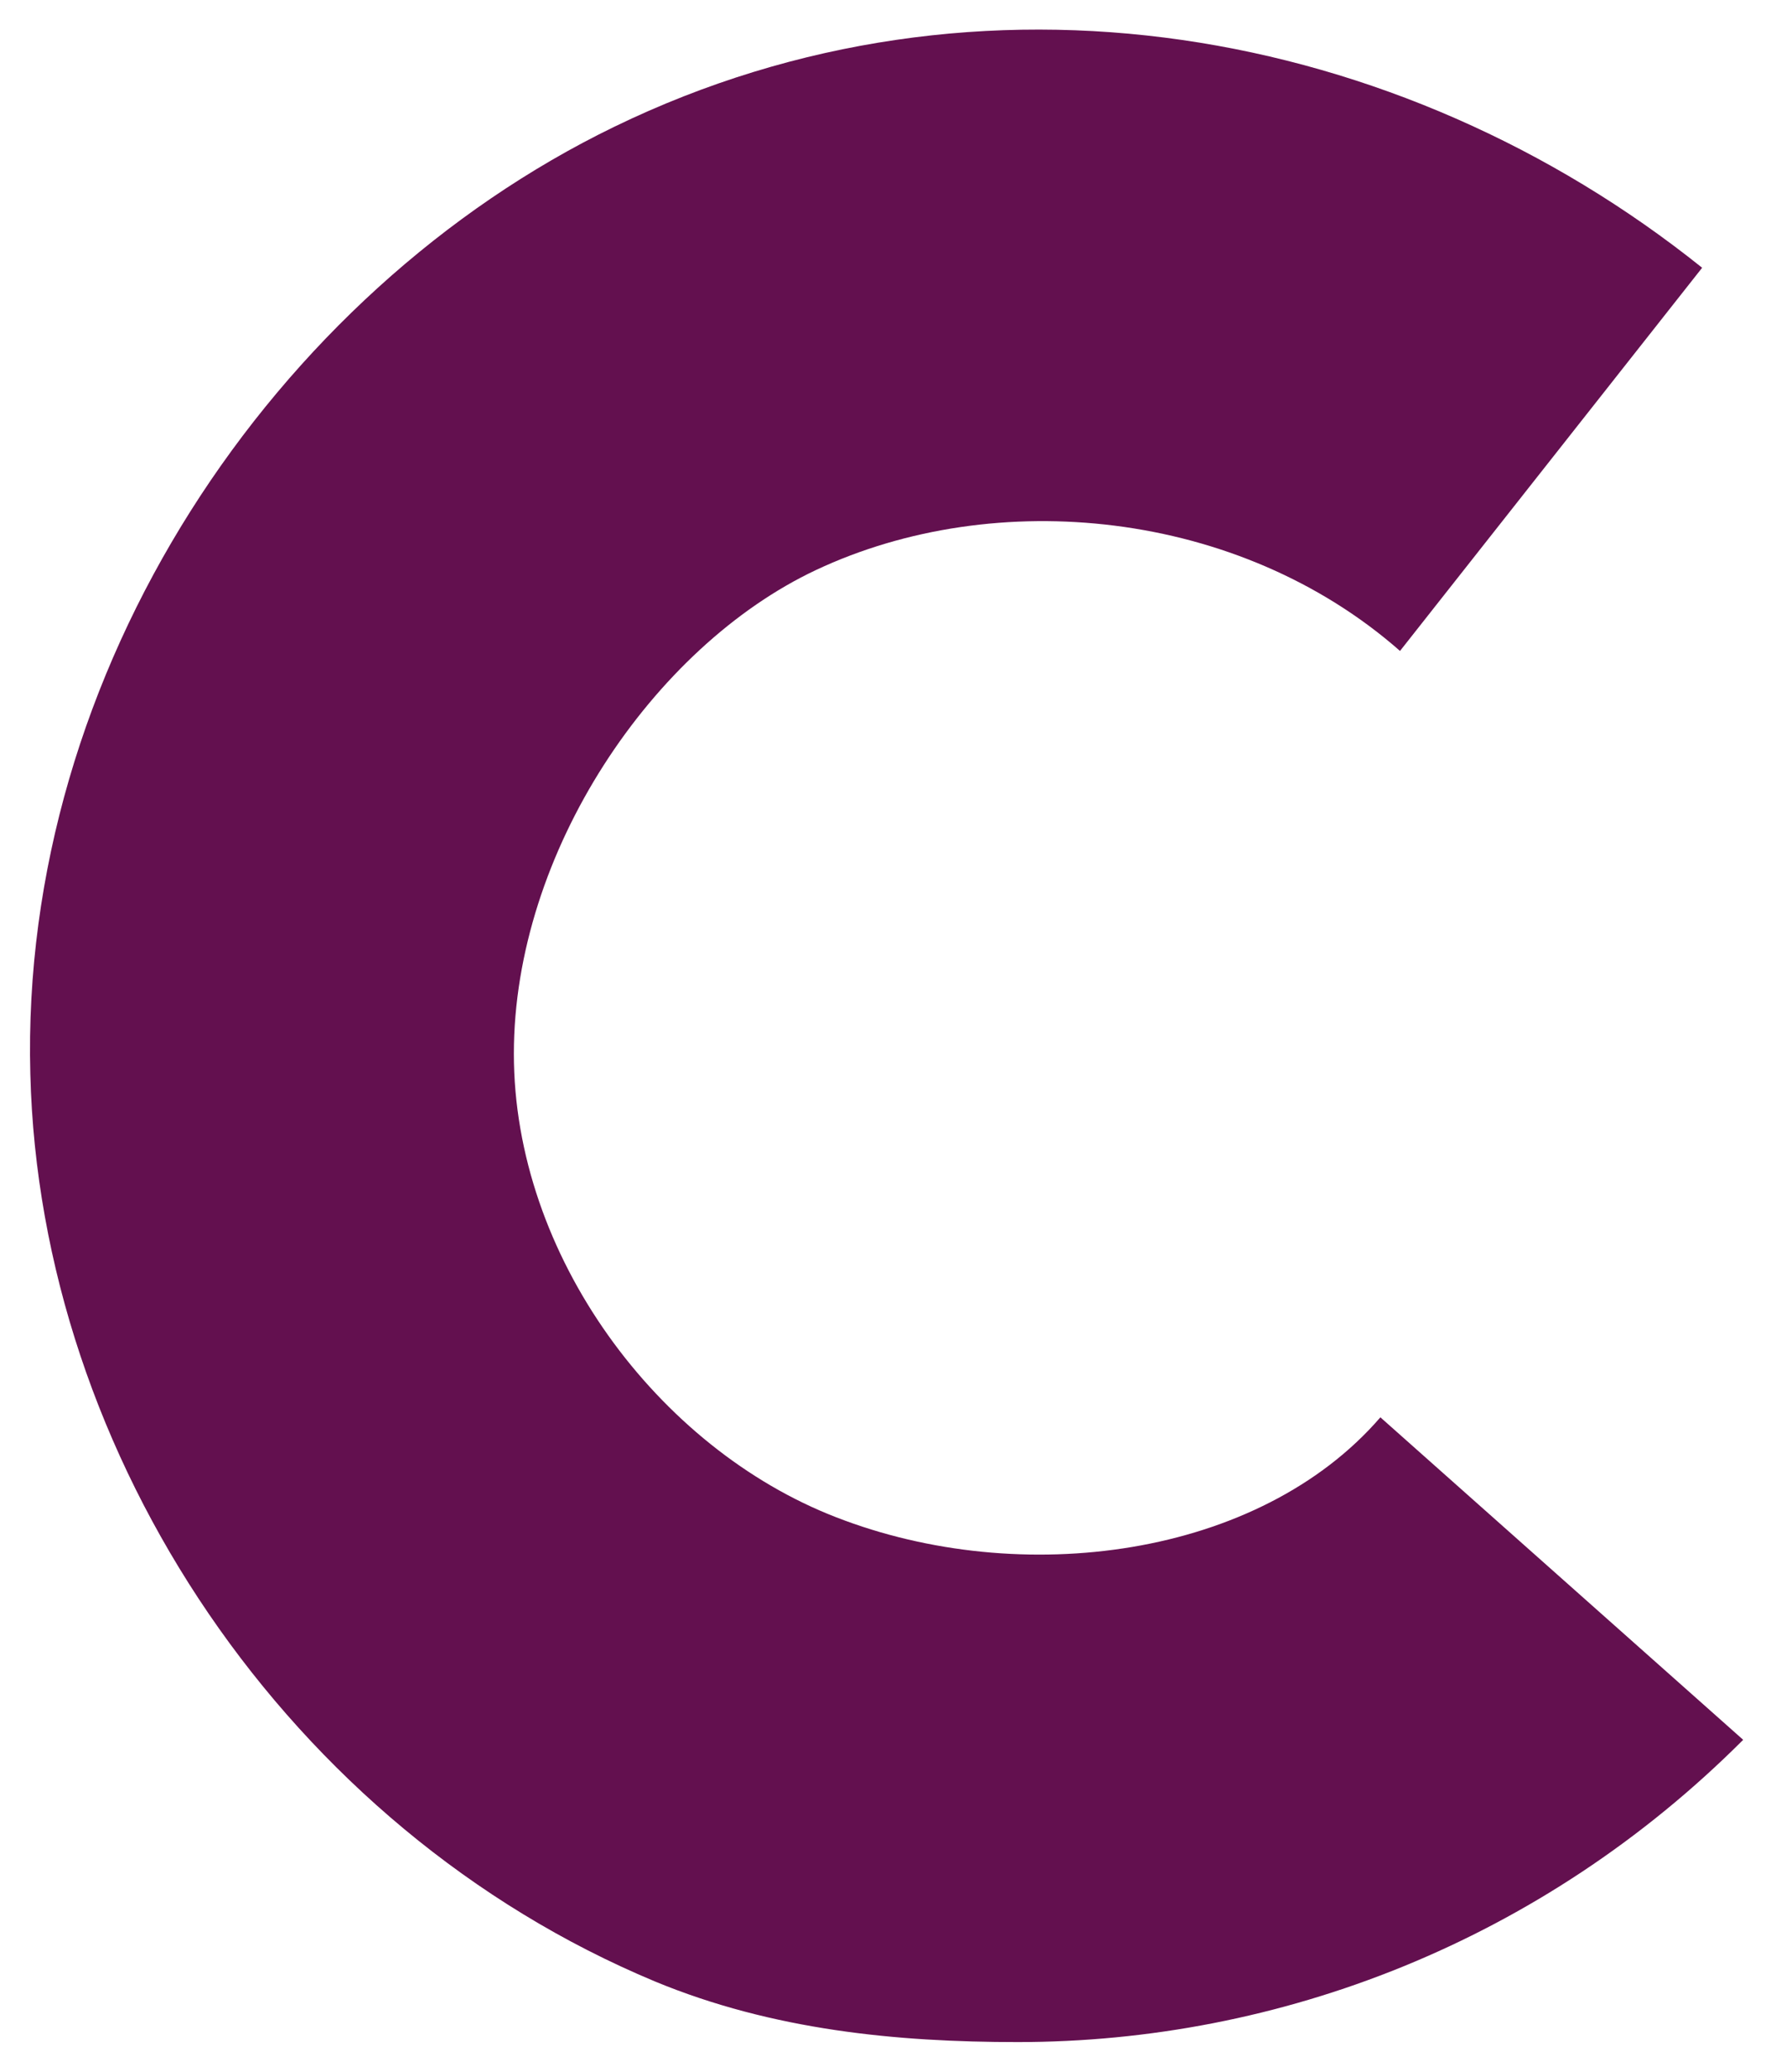 <?xml version="1.0" encoding="utf-8"?>
<!-- Generator: Adobe Illustrator 22.0.0, SVG Export Plug-In . SVG Version: 6.00 Build 0)  -->
<svg version="1.1" id="Layer_1" xmlns="http://www.w3.org/2000/svg" xmlns:xlink="http://www.w3.org/1999/xlink" x="0px" y="0px"
	 viewBox="0 0 300.3 348.2" style="enable-background:new 0 0 300.3 348.2;" xml:space="preserve">
<style type="text/css">
	.st0{fill:#63104F;stroke:#FFFFFF;stroke-width:0;stroke-miterlimit:10;}
</style>
<path class="st0" d="M140.6,255c-30-11.6-54.2-44-54.2-77.9s23.4-68.4,50.8-81.3c30.2-14.2,71.1-10.2,98.2,13.6L286.2,45
	C235.4,4.3,164.7-8.5,103.3,21.3C46,49.1,3.3,112.7,5.1,180.5c1.6,64.3,43.4,126.8,105,152.5c19.8,8.2,40.7,10.2,61,10.2
	c44,0,88.1-16.9,122-50.8l-61-54.2C211.7,261.8,171.7,267.1,140.6,255z"/>
</svg>
